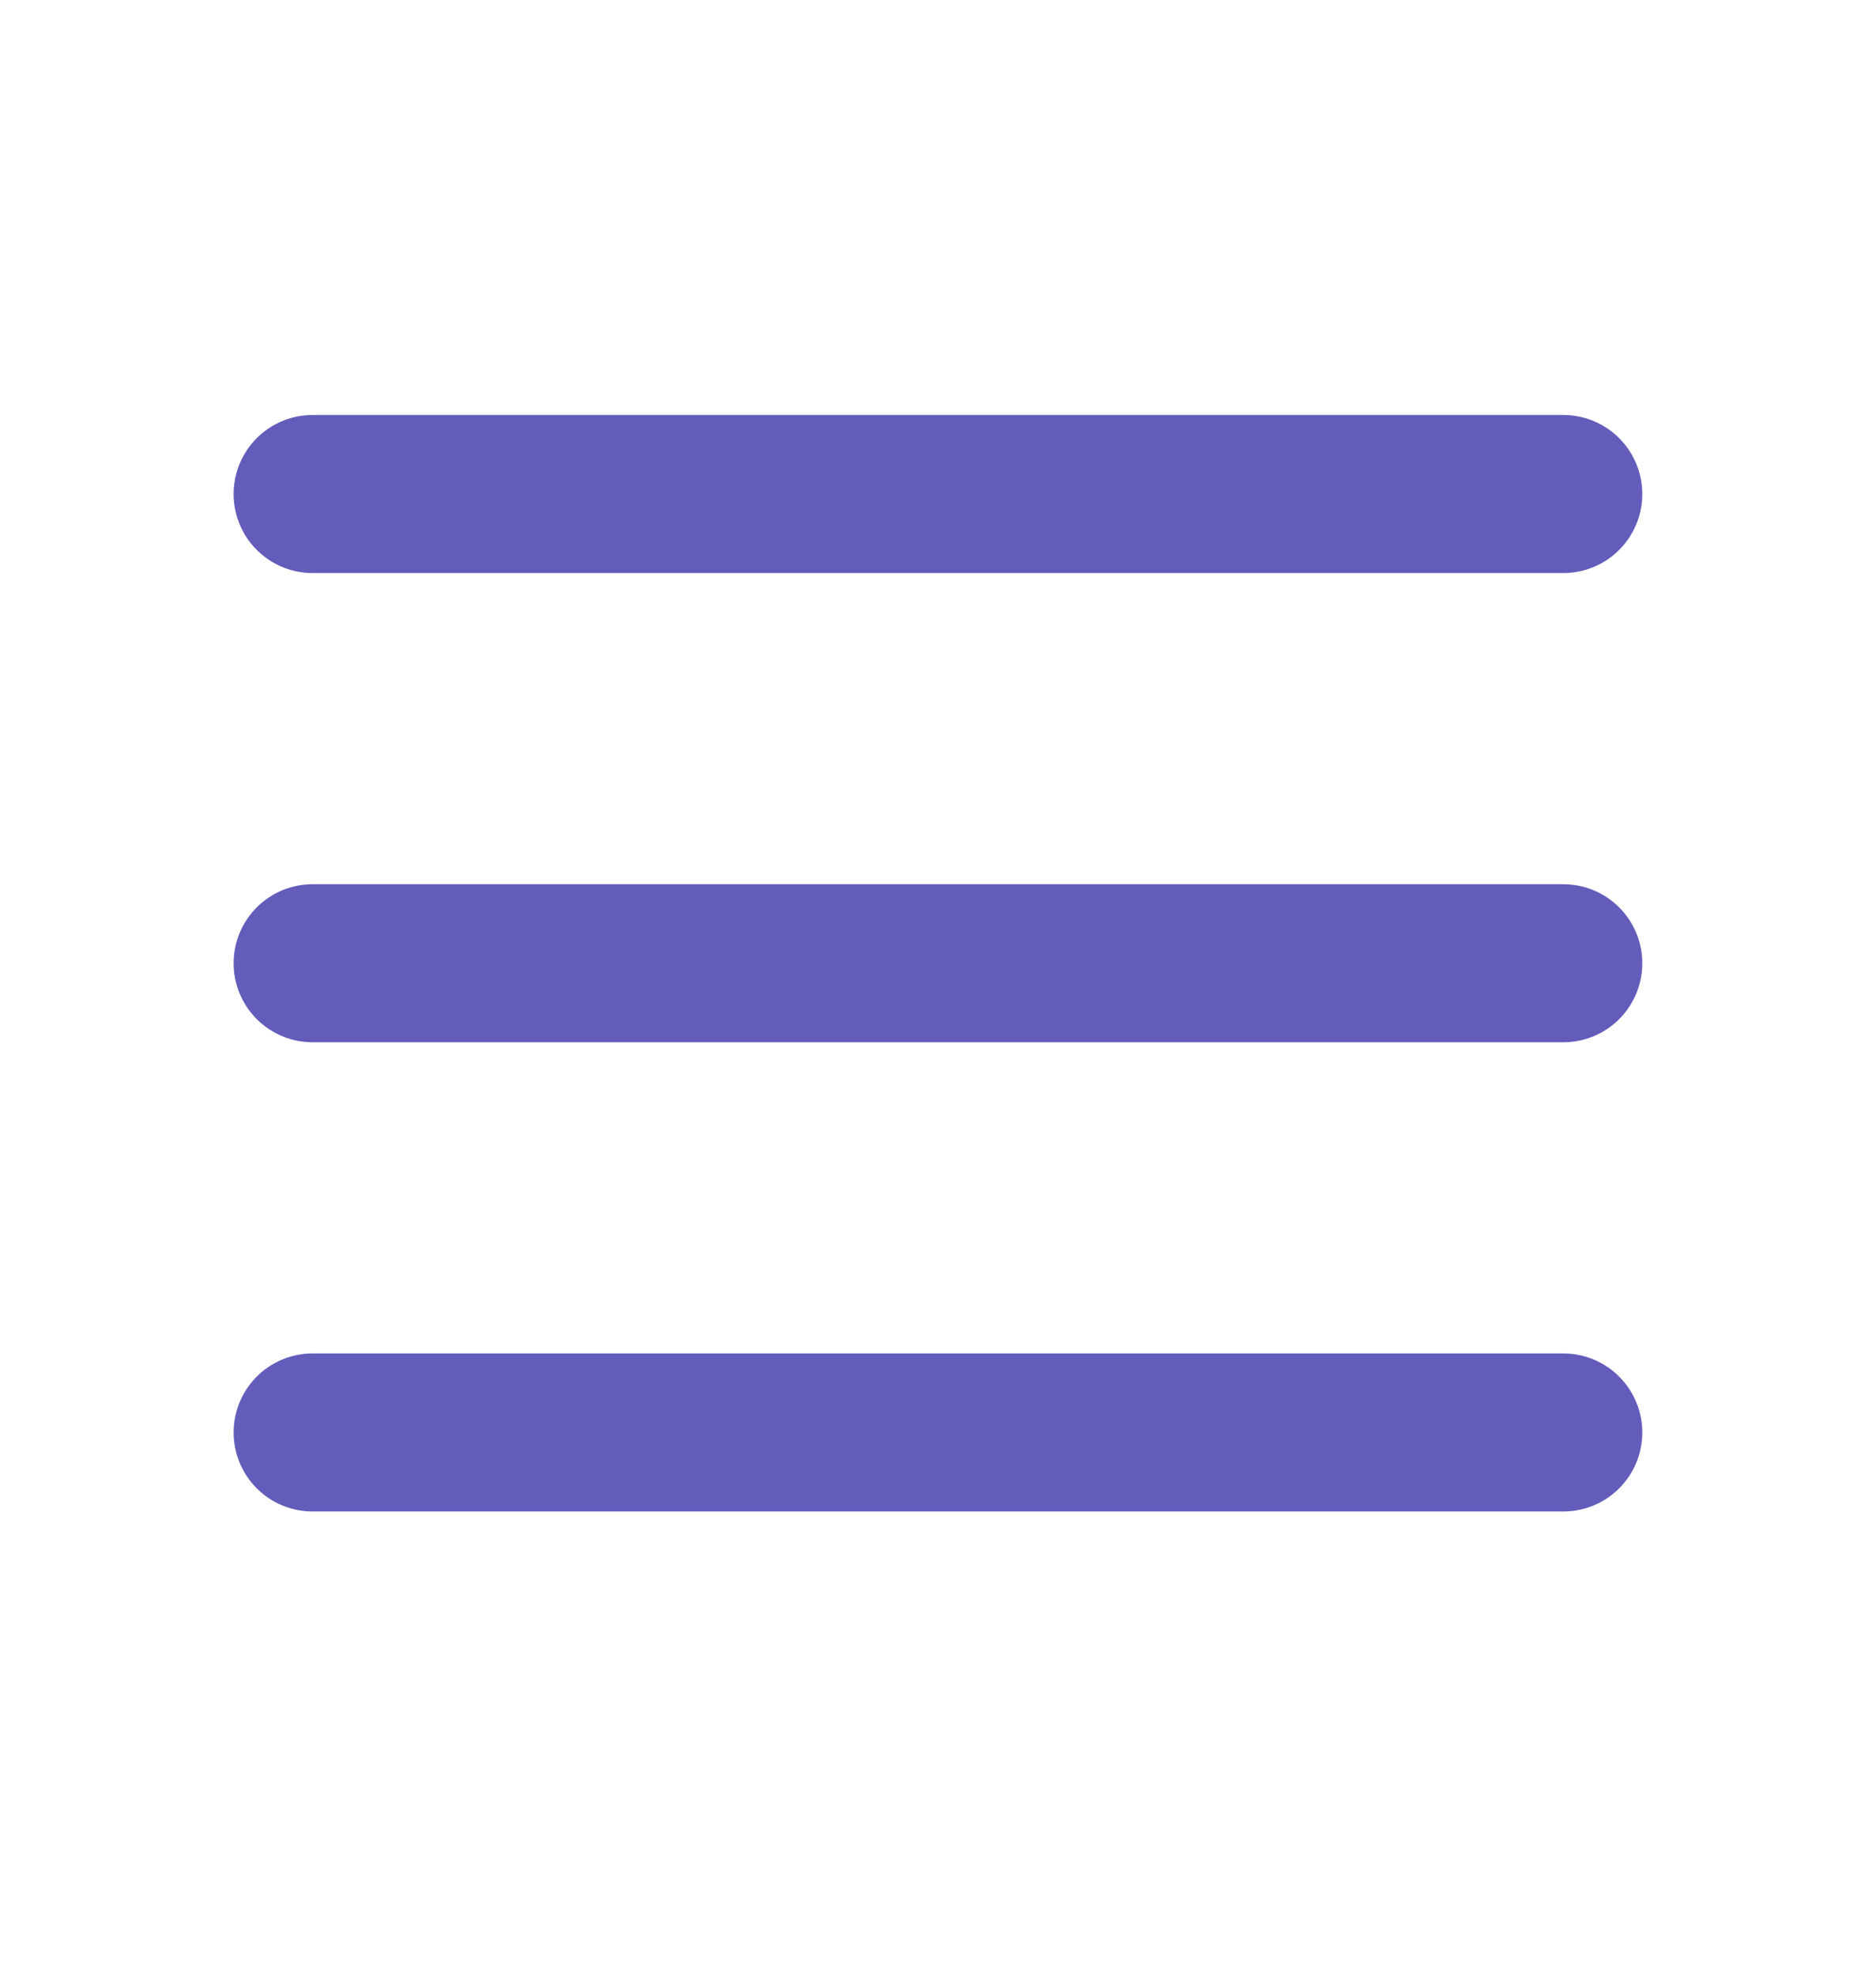 <svg width="19" height="20" viewBox="0 0 19 20" fill="none" xmlns="http://www.w3.org/2000/svg">
<g id="tabler:menu-2">
<path id="Vector" d="M3.166 5.001H15.833M3.166 9.751H15.833M3.166 14.501H15.833" stroke="#645CBB" stroke-width="1.6" stroke-linecap="round" stroke-linejoin="round"/>
</g>
</svg>
